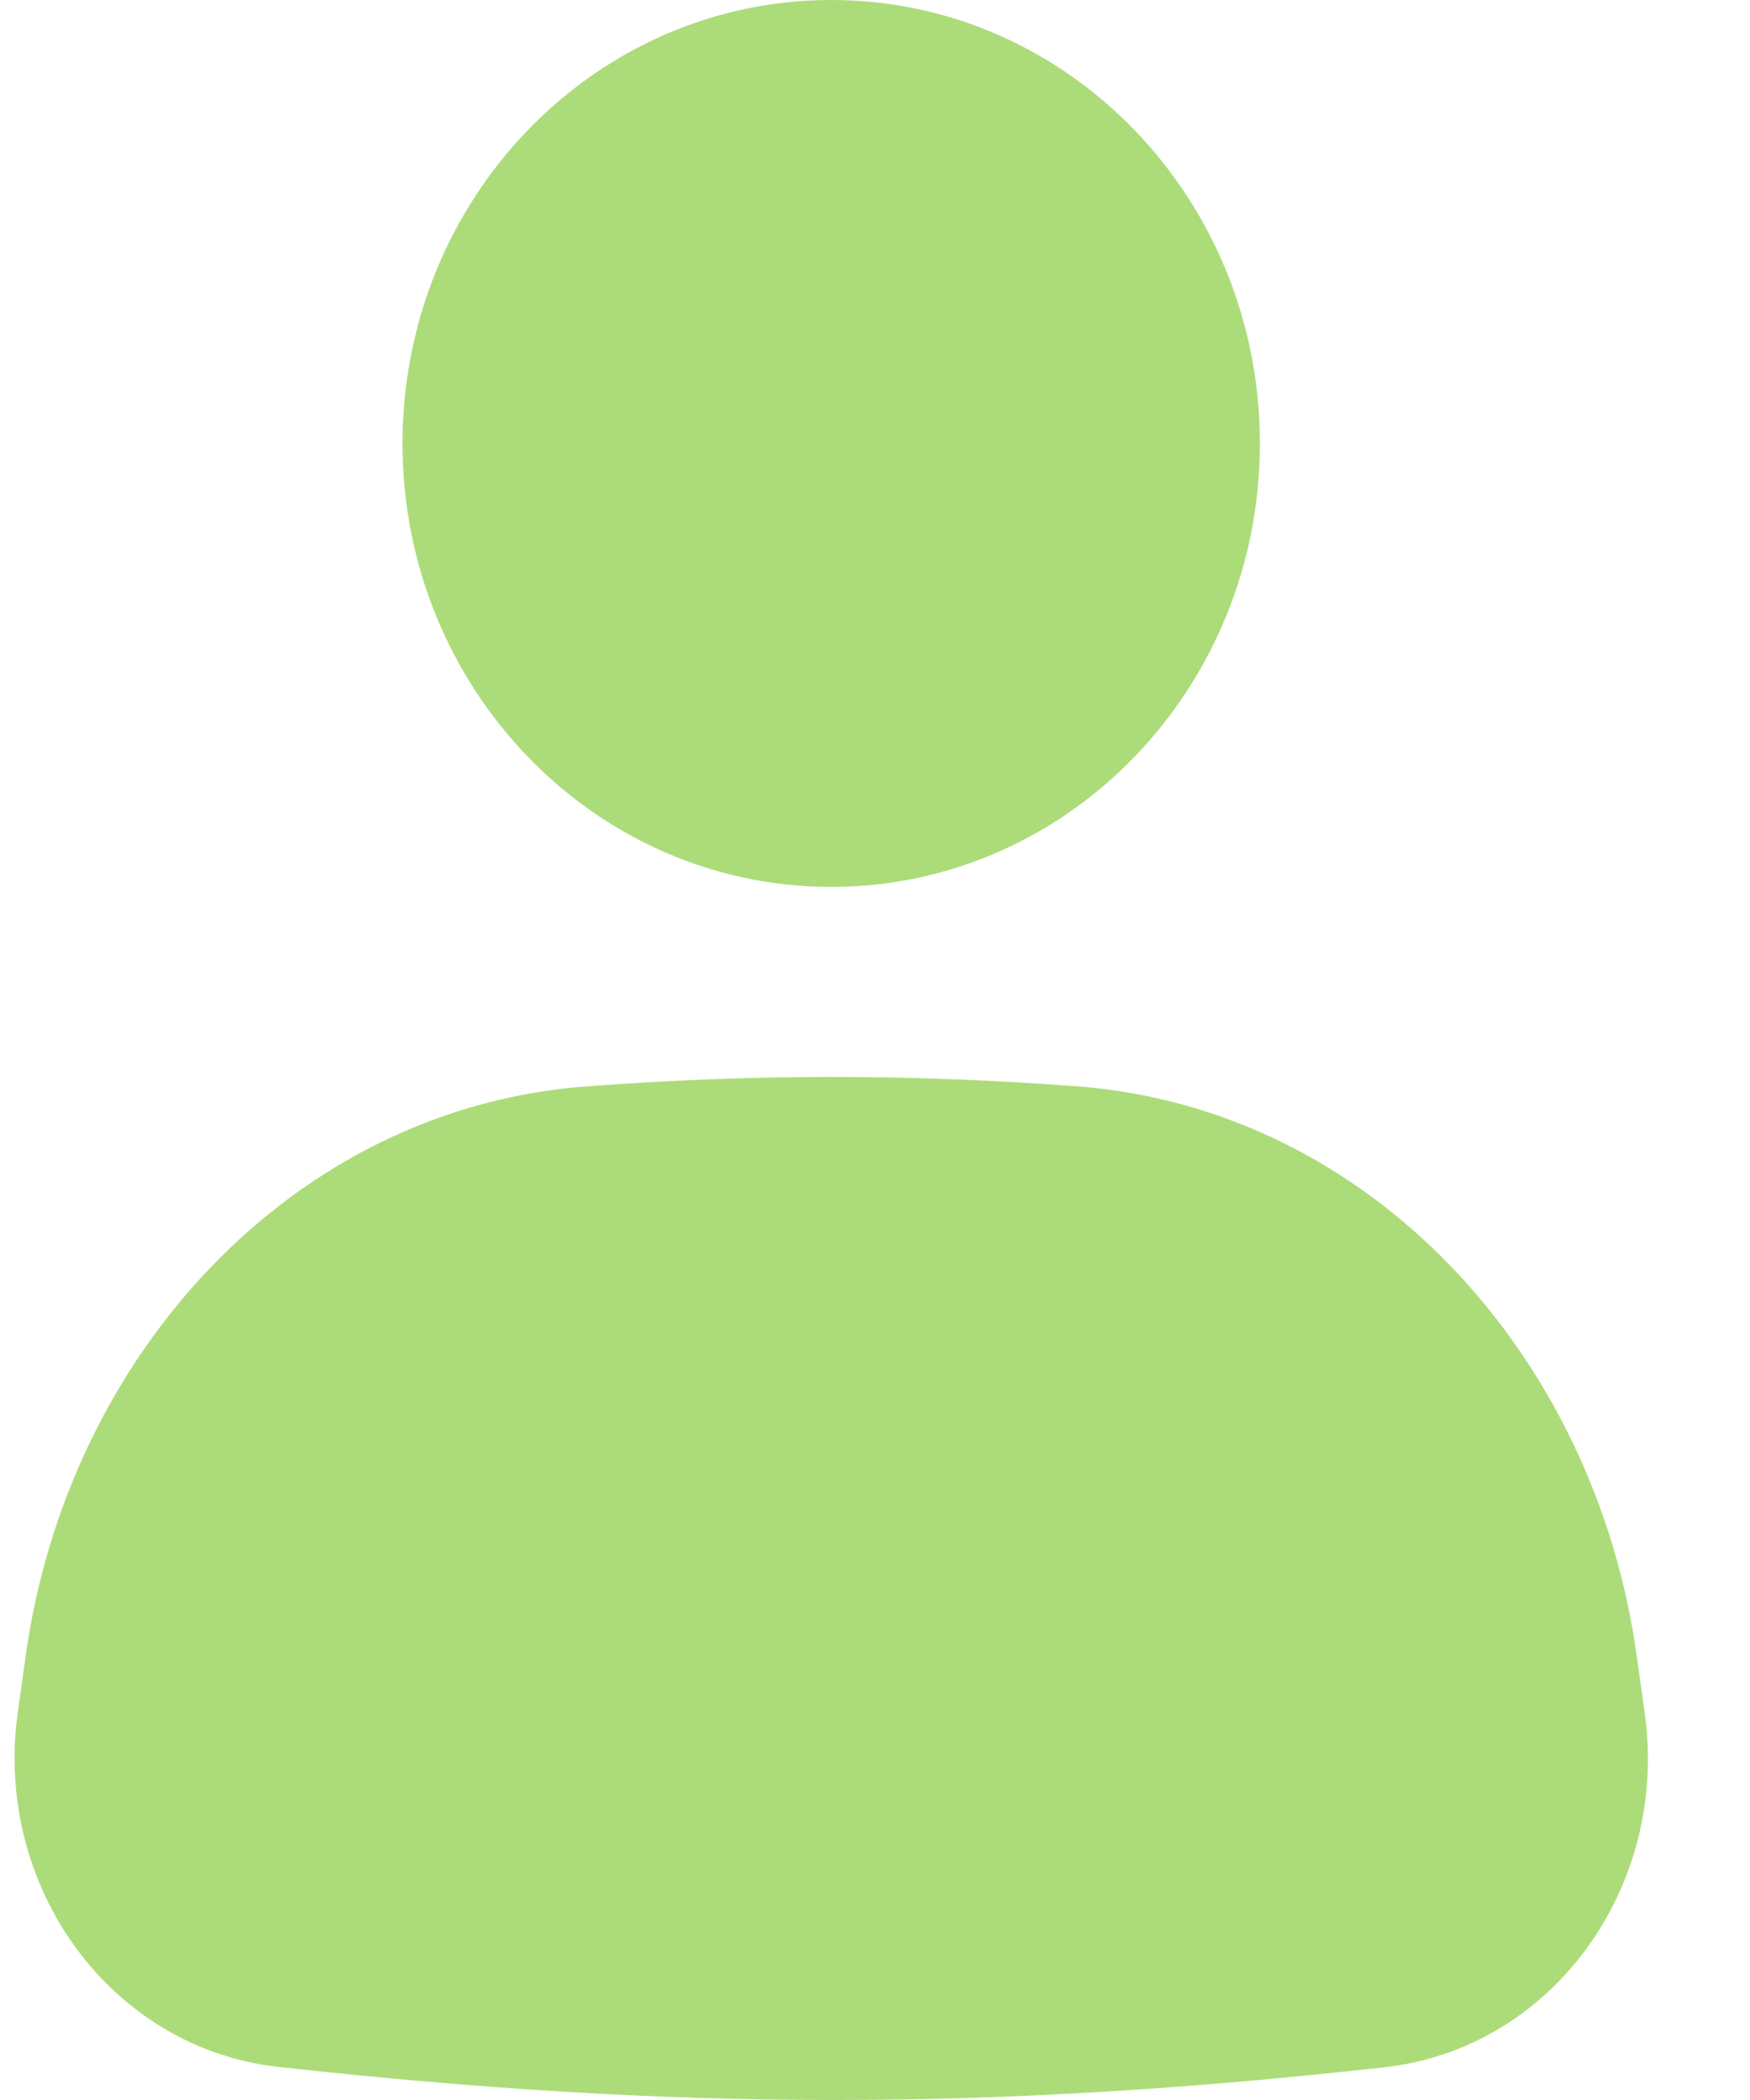 <svg width="15" height="18" viewBox="0 0 15 18" fill="none" xmlns="http://www.w3.org/2000/svg">
<path d="M10.799 3.801C10.799 5.9 9.154 7.602 7.125 7.602C5.095 7.602 3.45 5.9 3.45 3.801C3.45 1.702 5.095 0 7.125 0C9.154 0 10.799 1.702 10.799 3.801Z" fill="#ACDC79"/>
<path d="M0.221 14.188C0.581 11.609 2.511 9.501 5.024 9.312C6.459 9.204 7.795 9.204 9.228 9.311C11.739 9.5 13.668 11.608 14.028 14.186L14.098 14.687C14.305 16.173 13.307 17.56 11.864 17.72C8.477 18.096 5.783 18.092 2.391 17.717C0.946 17.558 -0.055 16.17 0.152 14.681L0.221 14.188Z" fill="#ACDC79"/>
</svg>
